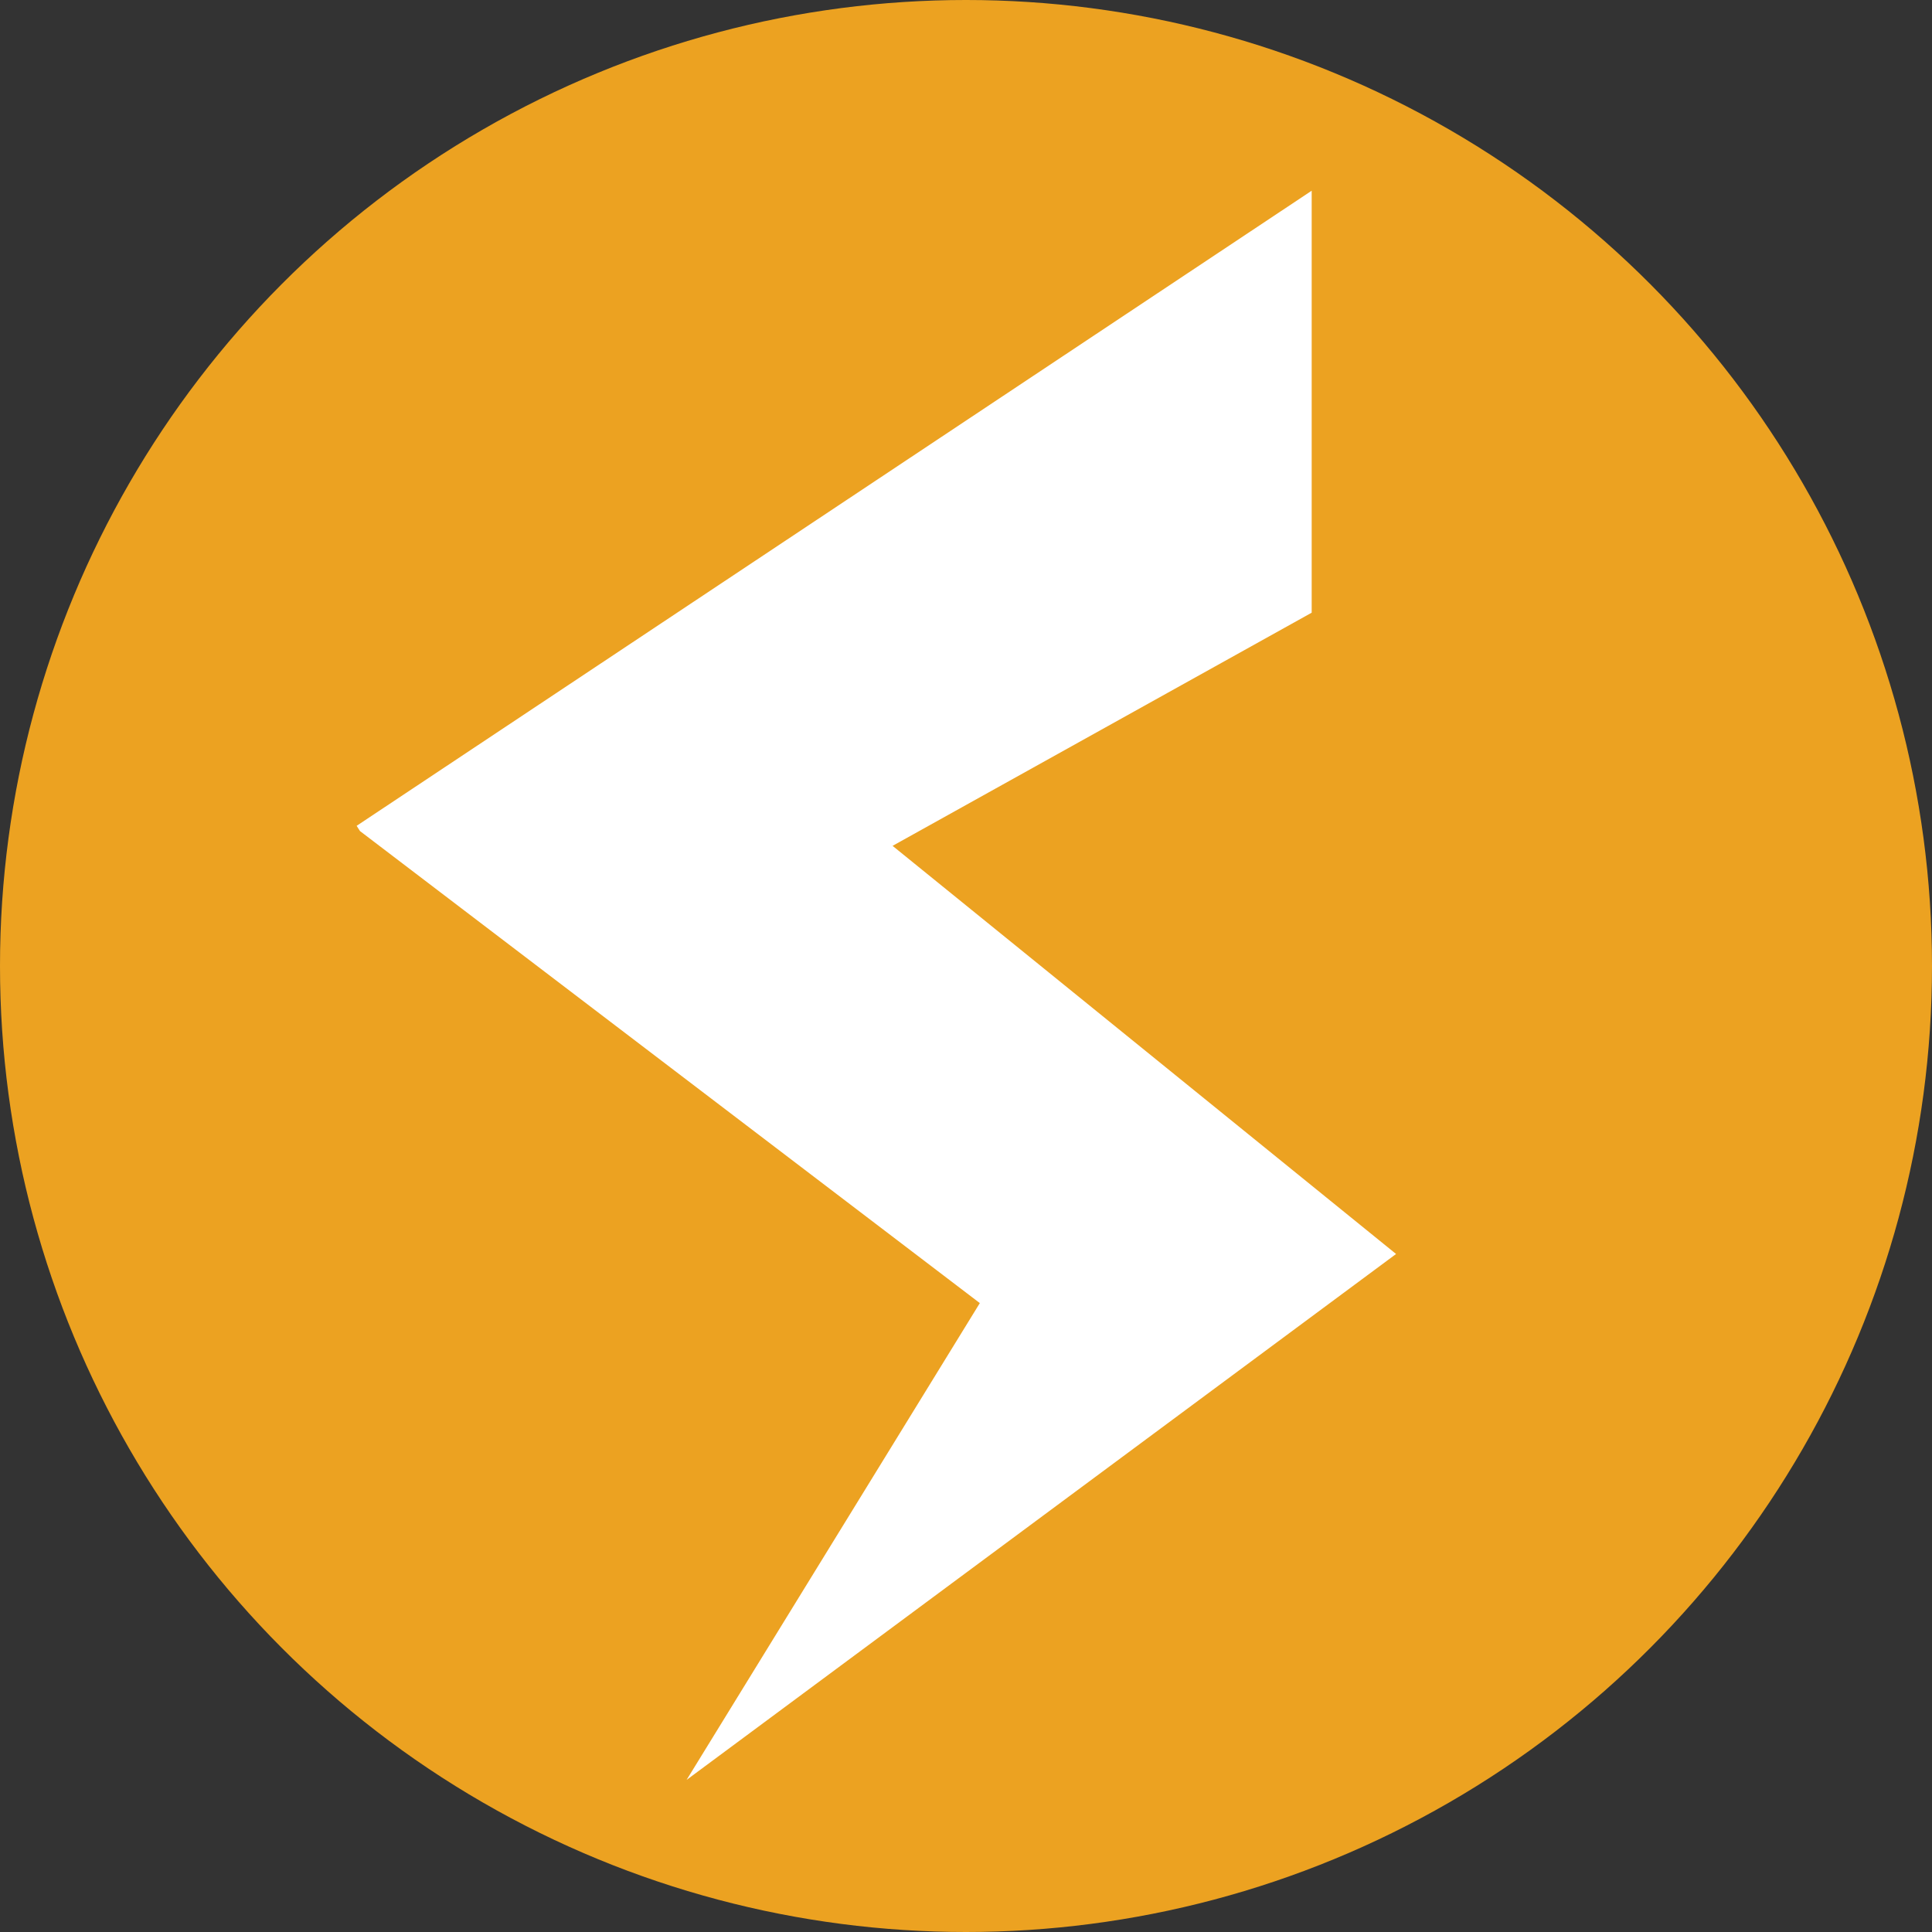 <svg xmlns="http://www.w3.org/2000/svg" width="12" height="12" viewBox="0 0 40.52 40.52">
    <rect x="0" y="0" width="40.52" height="40.52" fill="#333333" stroke="none"/>
    <circle cx="20.26" cy="20.26" r="20.26" style="fill:#eca221"/>
    <path d="M27.51,4l0,8.85-8.79,4.89,10.56,8.56L14.4,37.33l6.15-10-13-9.9-.07-.11Z" style="fill:#fff"/>
</svg>